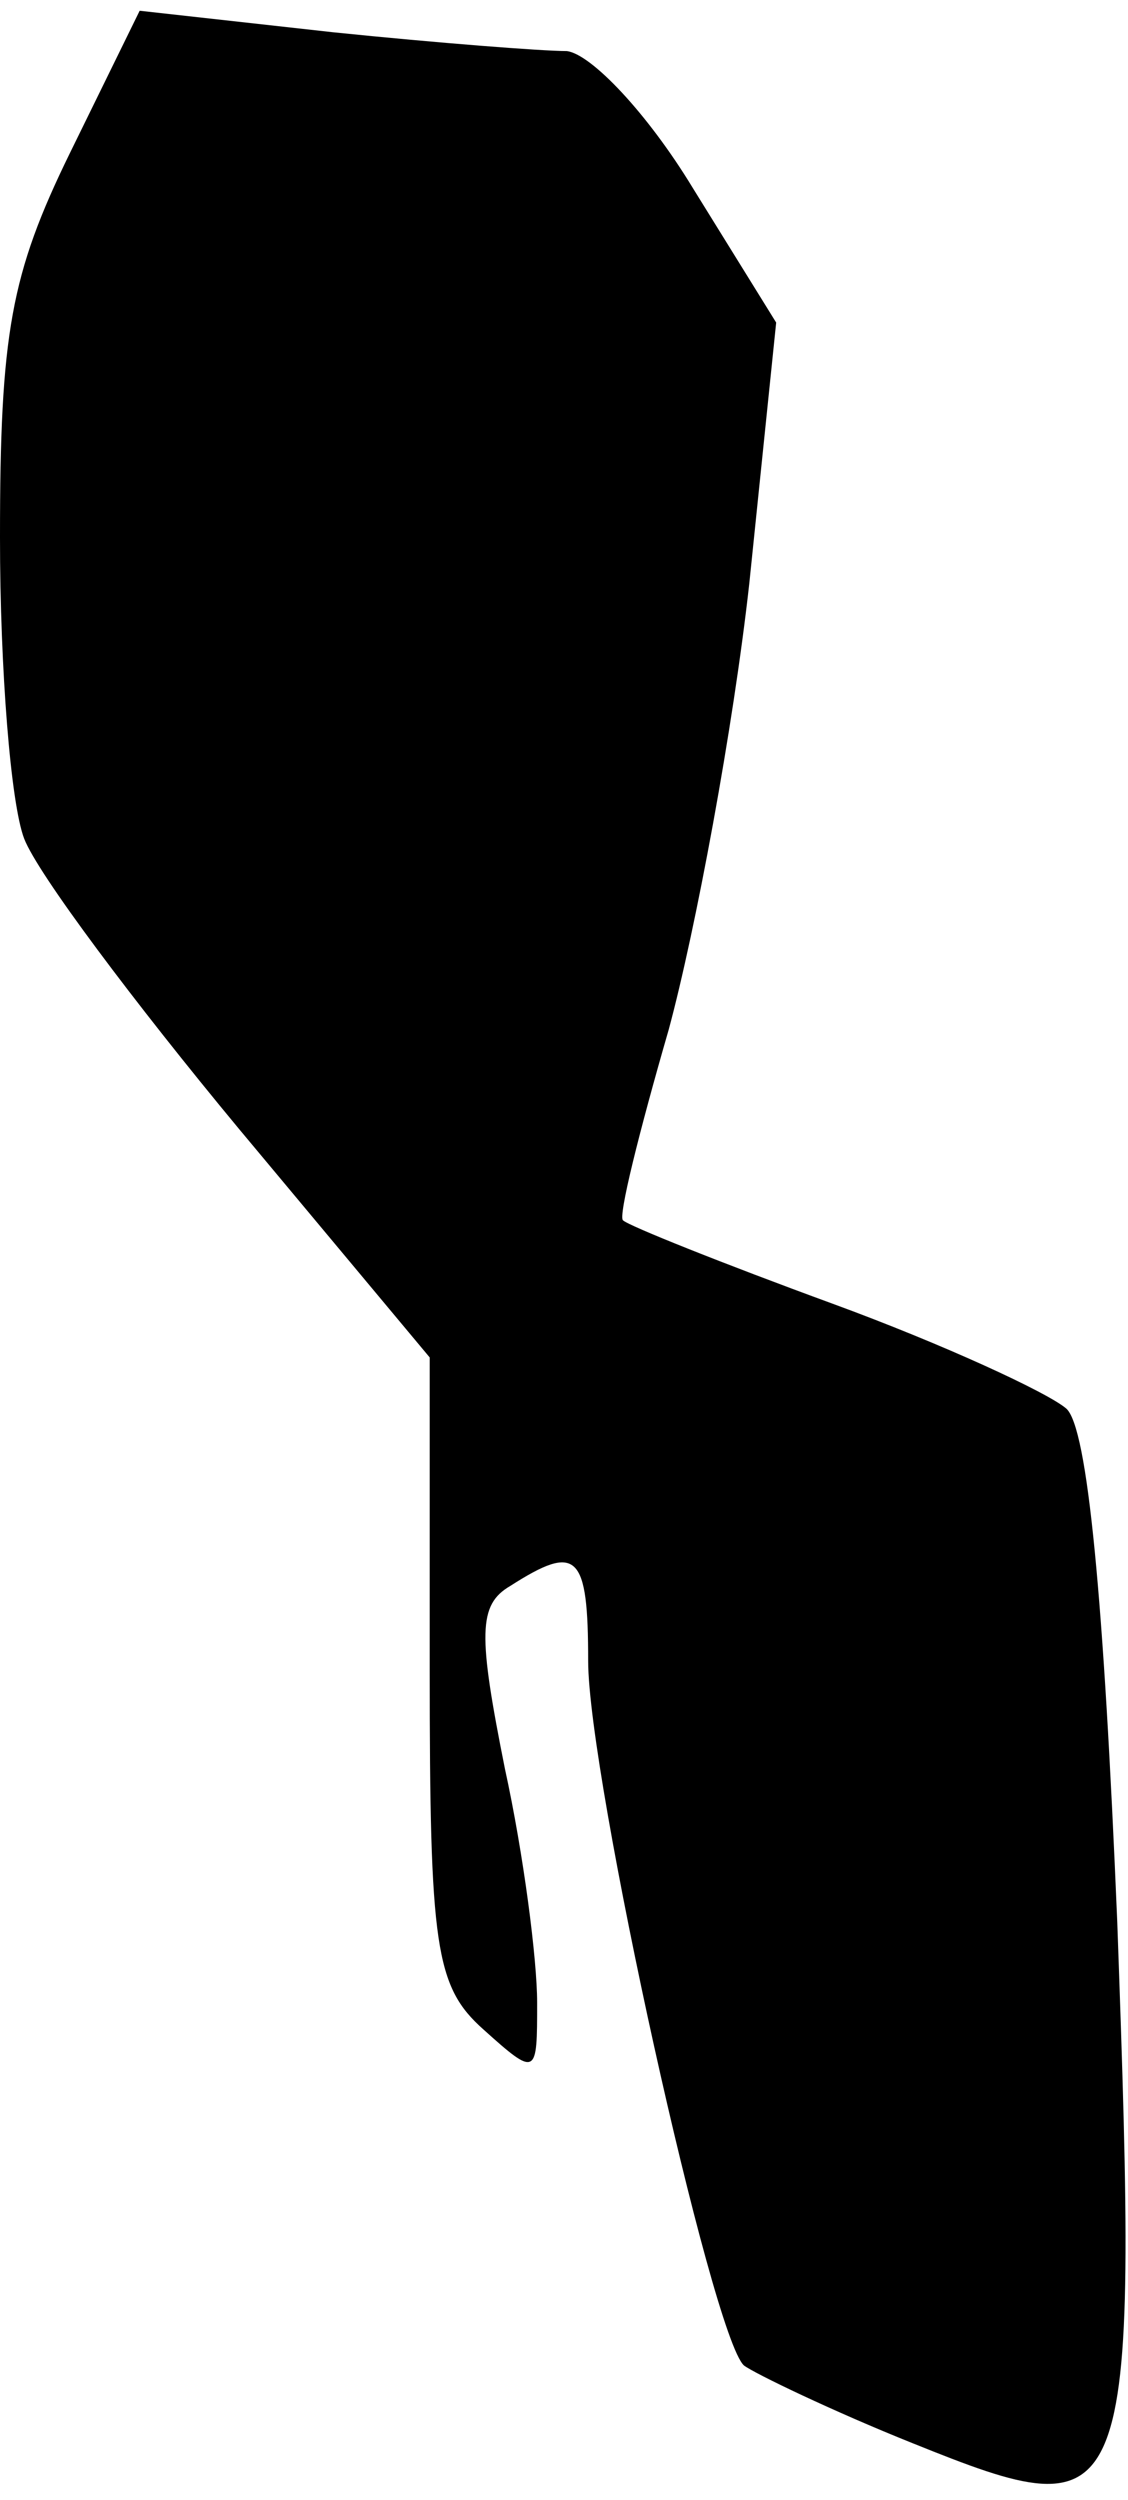 <?xml version="1.0" standalone="no"?>
<!DOCTYPE svg PUBLIC "-//W3C//DTD SVG 20010904//EN"
 "http://www.w3.org/TR/2001/REC-SVG-20010904/DTD/svg10.dtd">
<svg version="1.0" xmlns="http://www.w3.org/2000/svg"
 width="42pt" height="93pt" viewBox="0 0 42 93"
 preserveAspectRatio="xMidYMid meet">
<g transform="translate(0,93) scale(0.1,-0.1)"
fill="#000000" stroke="none">
<path fill="#000000" stroke="none" d="M26 873 c-22 -45 -26 -67 -26 -143 0
-49 4 -99 9 -112 5 -13 41 -61 80 -108 l71 -85 0 -116 c0 -103 2 -118 20 -134
20 -18 20 -17 20 10 0 16 -5 55 -12 87 -10 50 -10 61 2 68 25 16 29 12 29 -28
0 -43 46 -251 58 -262 4 -3 33 -17 63 -29 82 -33 84 -29 76 194 -5 120 -11
184 -19 191 -7 6 -46 24 -87 39 -41 15 -76 29 -78 31 -2 1 6 33 17 71 10 37
24 112 30 166 l10 97 -31 50 c-17 28 -38 50 -47 51 -9 0 -48 3 -87 7 l-72 8
-26 -53z"/>
</g>
</svg>
